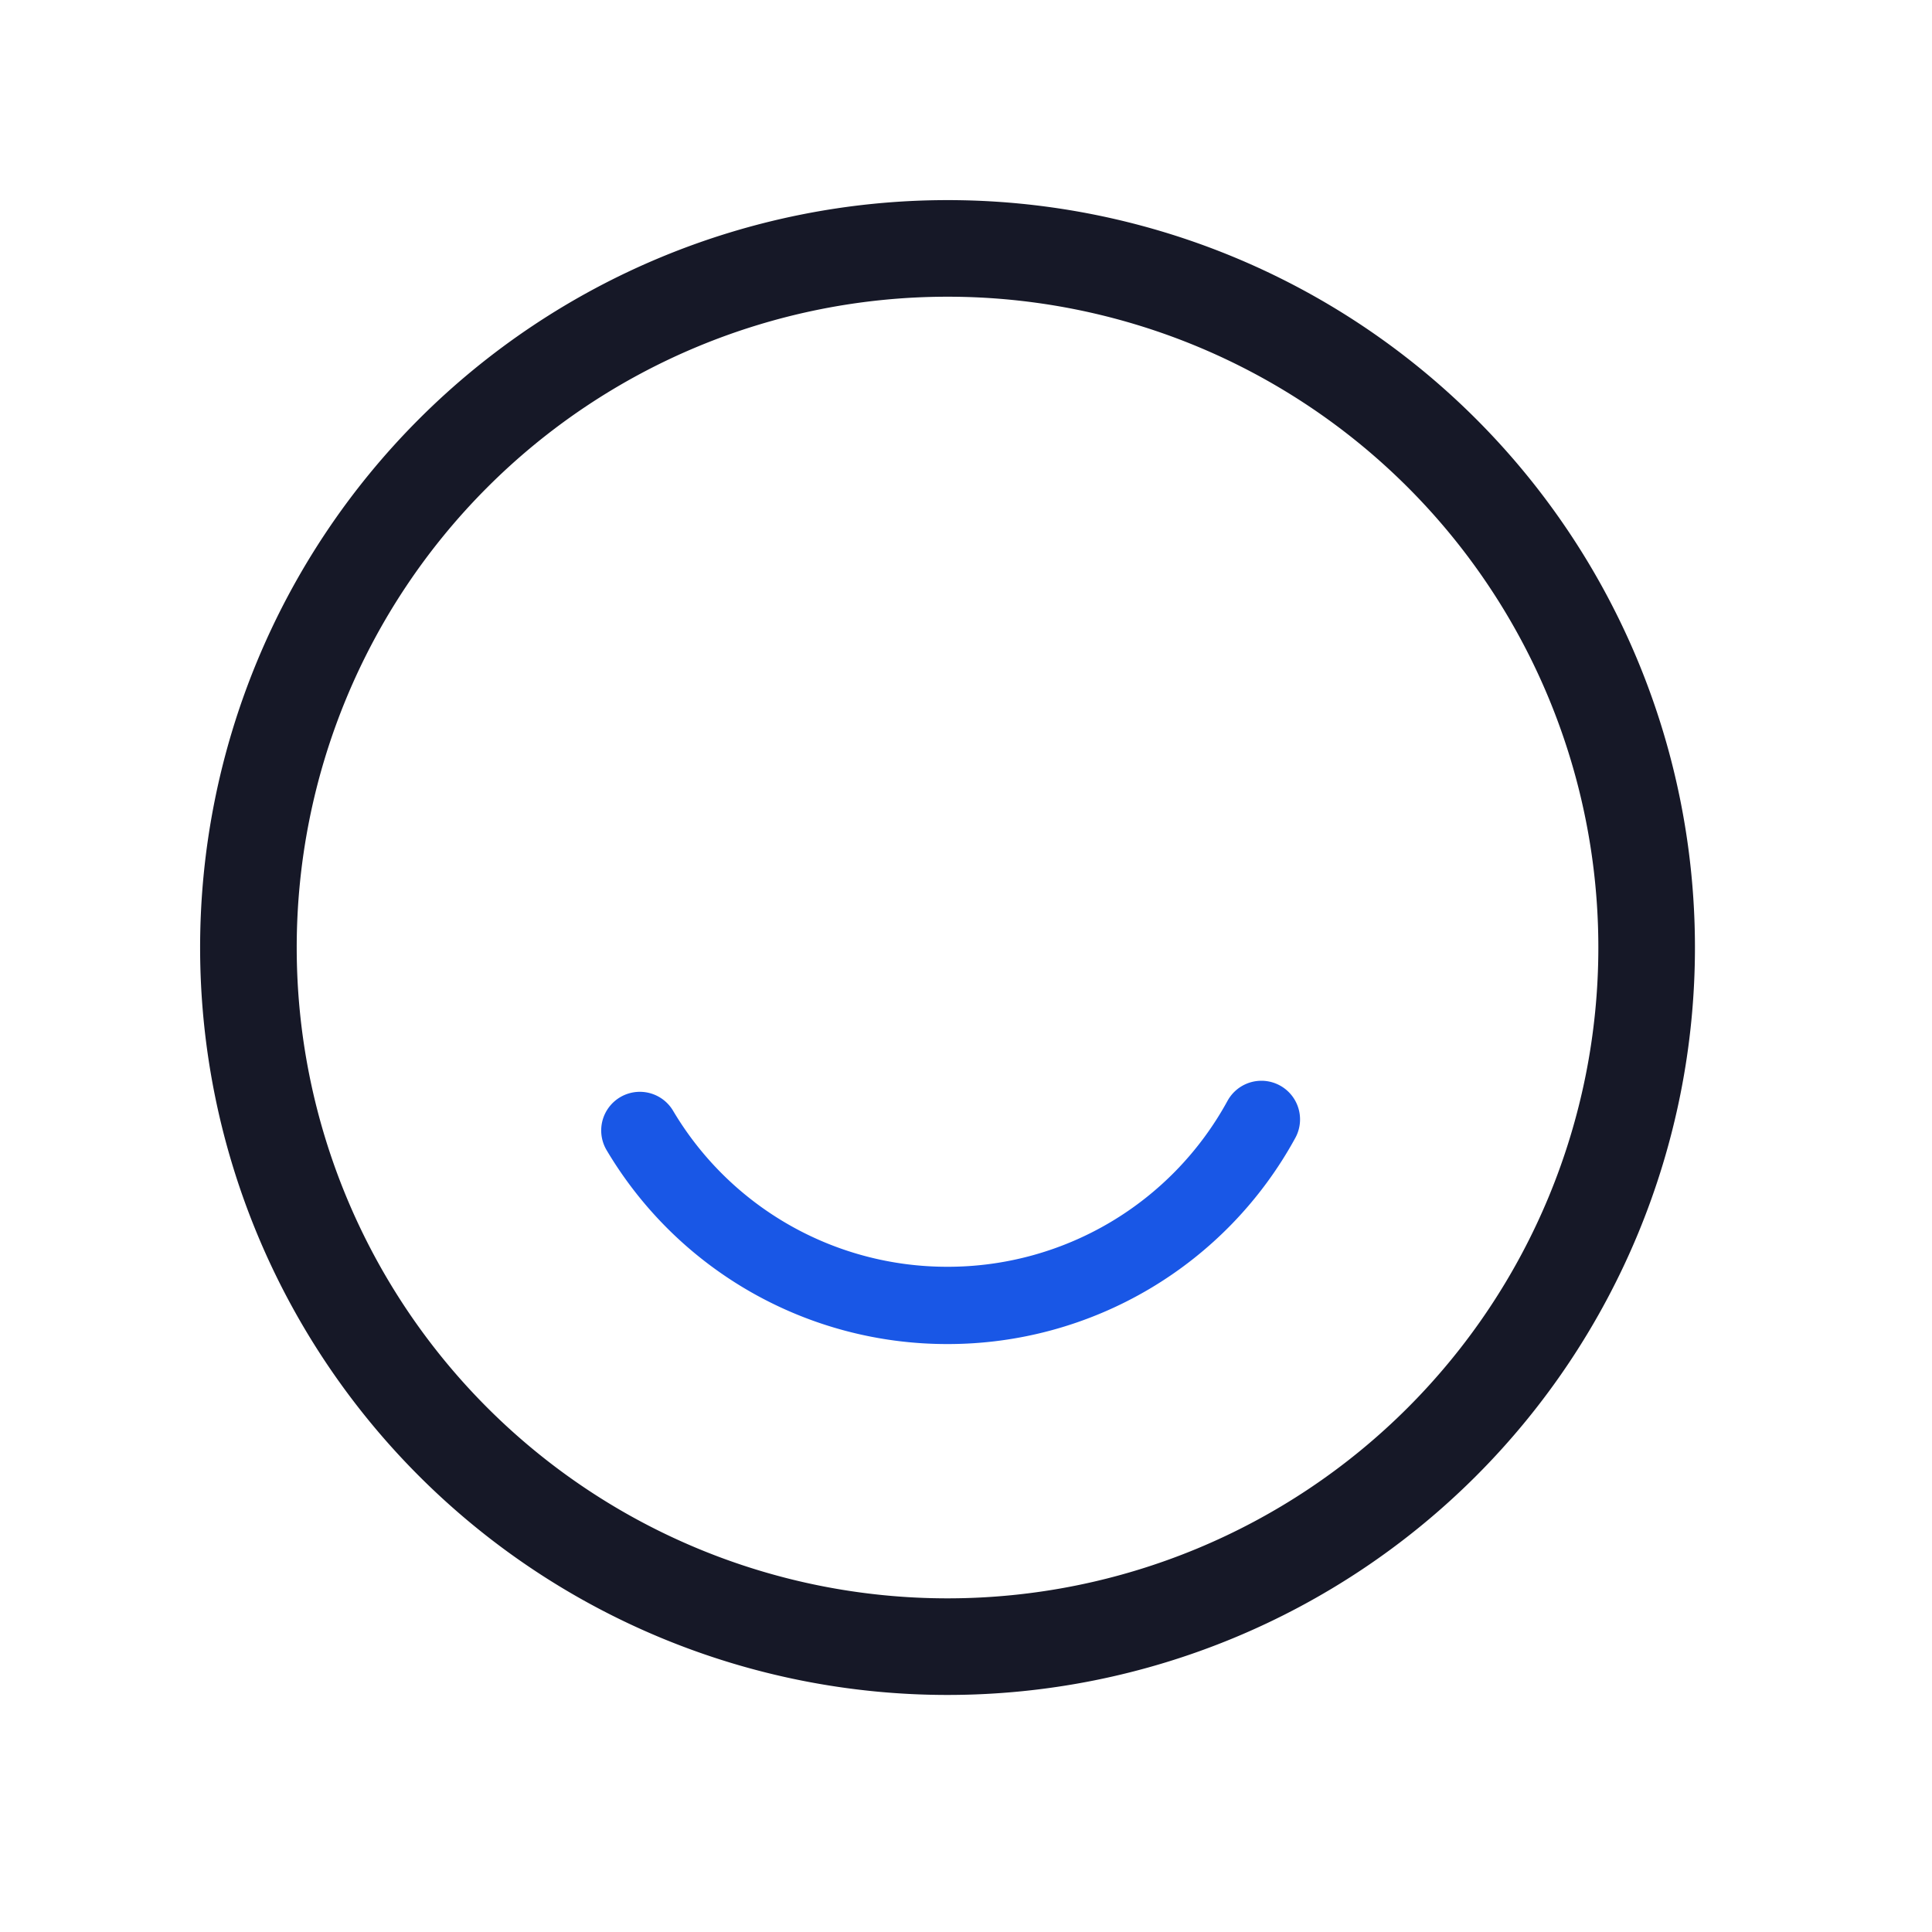 <svg id="联系我们" xmlns="http://www.w3.org/2000/svg" width="50" height="50" viewBox="0 0 50 50">
  <rect id="路径" width="50" height="50" fill="none"/>
  <rect id="矩形备份_73" data-name="矩形备份 73" width="50" height="50" fill="none"/>
  <g id="编组_75" data-name="编组 75" transform="translate(6.429 6.429)">
    <rect id="路径-2" data-name="路径" width="36.185" height="36.185" fill="none"/>
    <path id="路径-3" data-name="路径" d="M18.086,0a18.093,18.093,0,1,0,18.1,18.086A18.089,18.089,0,0,0,18.086,0Z" fill="none" stroke="#161827" stroke-miterlimit="10" stroke-width="2.5" stroke-dasharray="0 0"/>
    <path id="路径-4" data-name="路径" d="M0,.286A9.241,9.241,0,0,0,7.957,4.814,9.244,9.244,0,0,0,16.086,0" transform="translate(10.13 22.541)" fill="none" stroke="#1957e6" stroke-linecap="round" stroke-miterlimit="10" stroke-width="2" stroke-dasharray="0 0"/>
  </g>
</svg>

